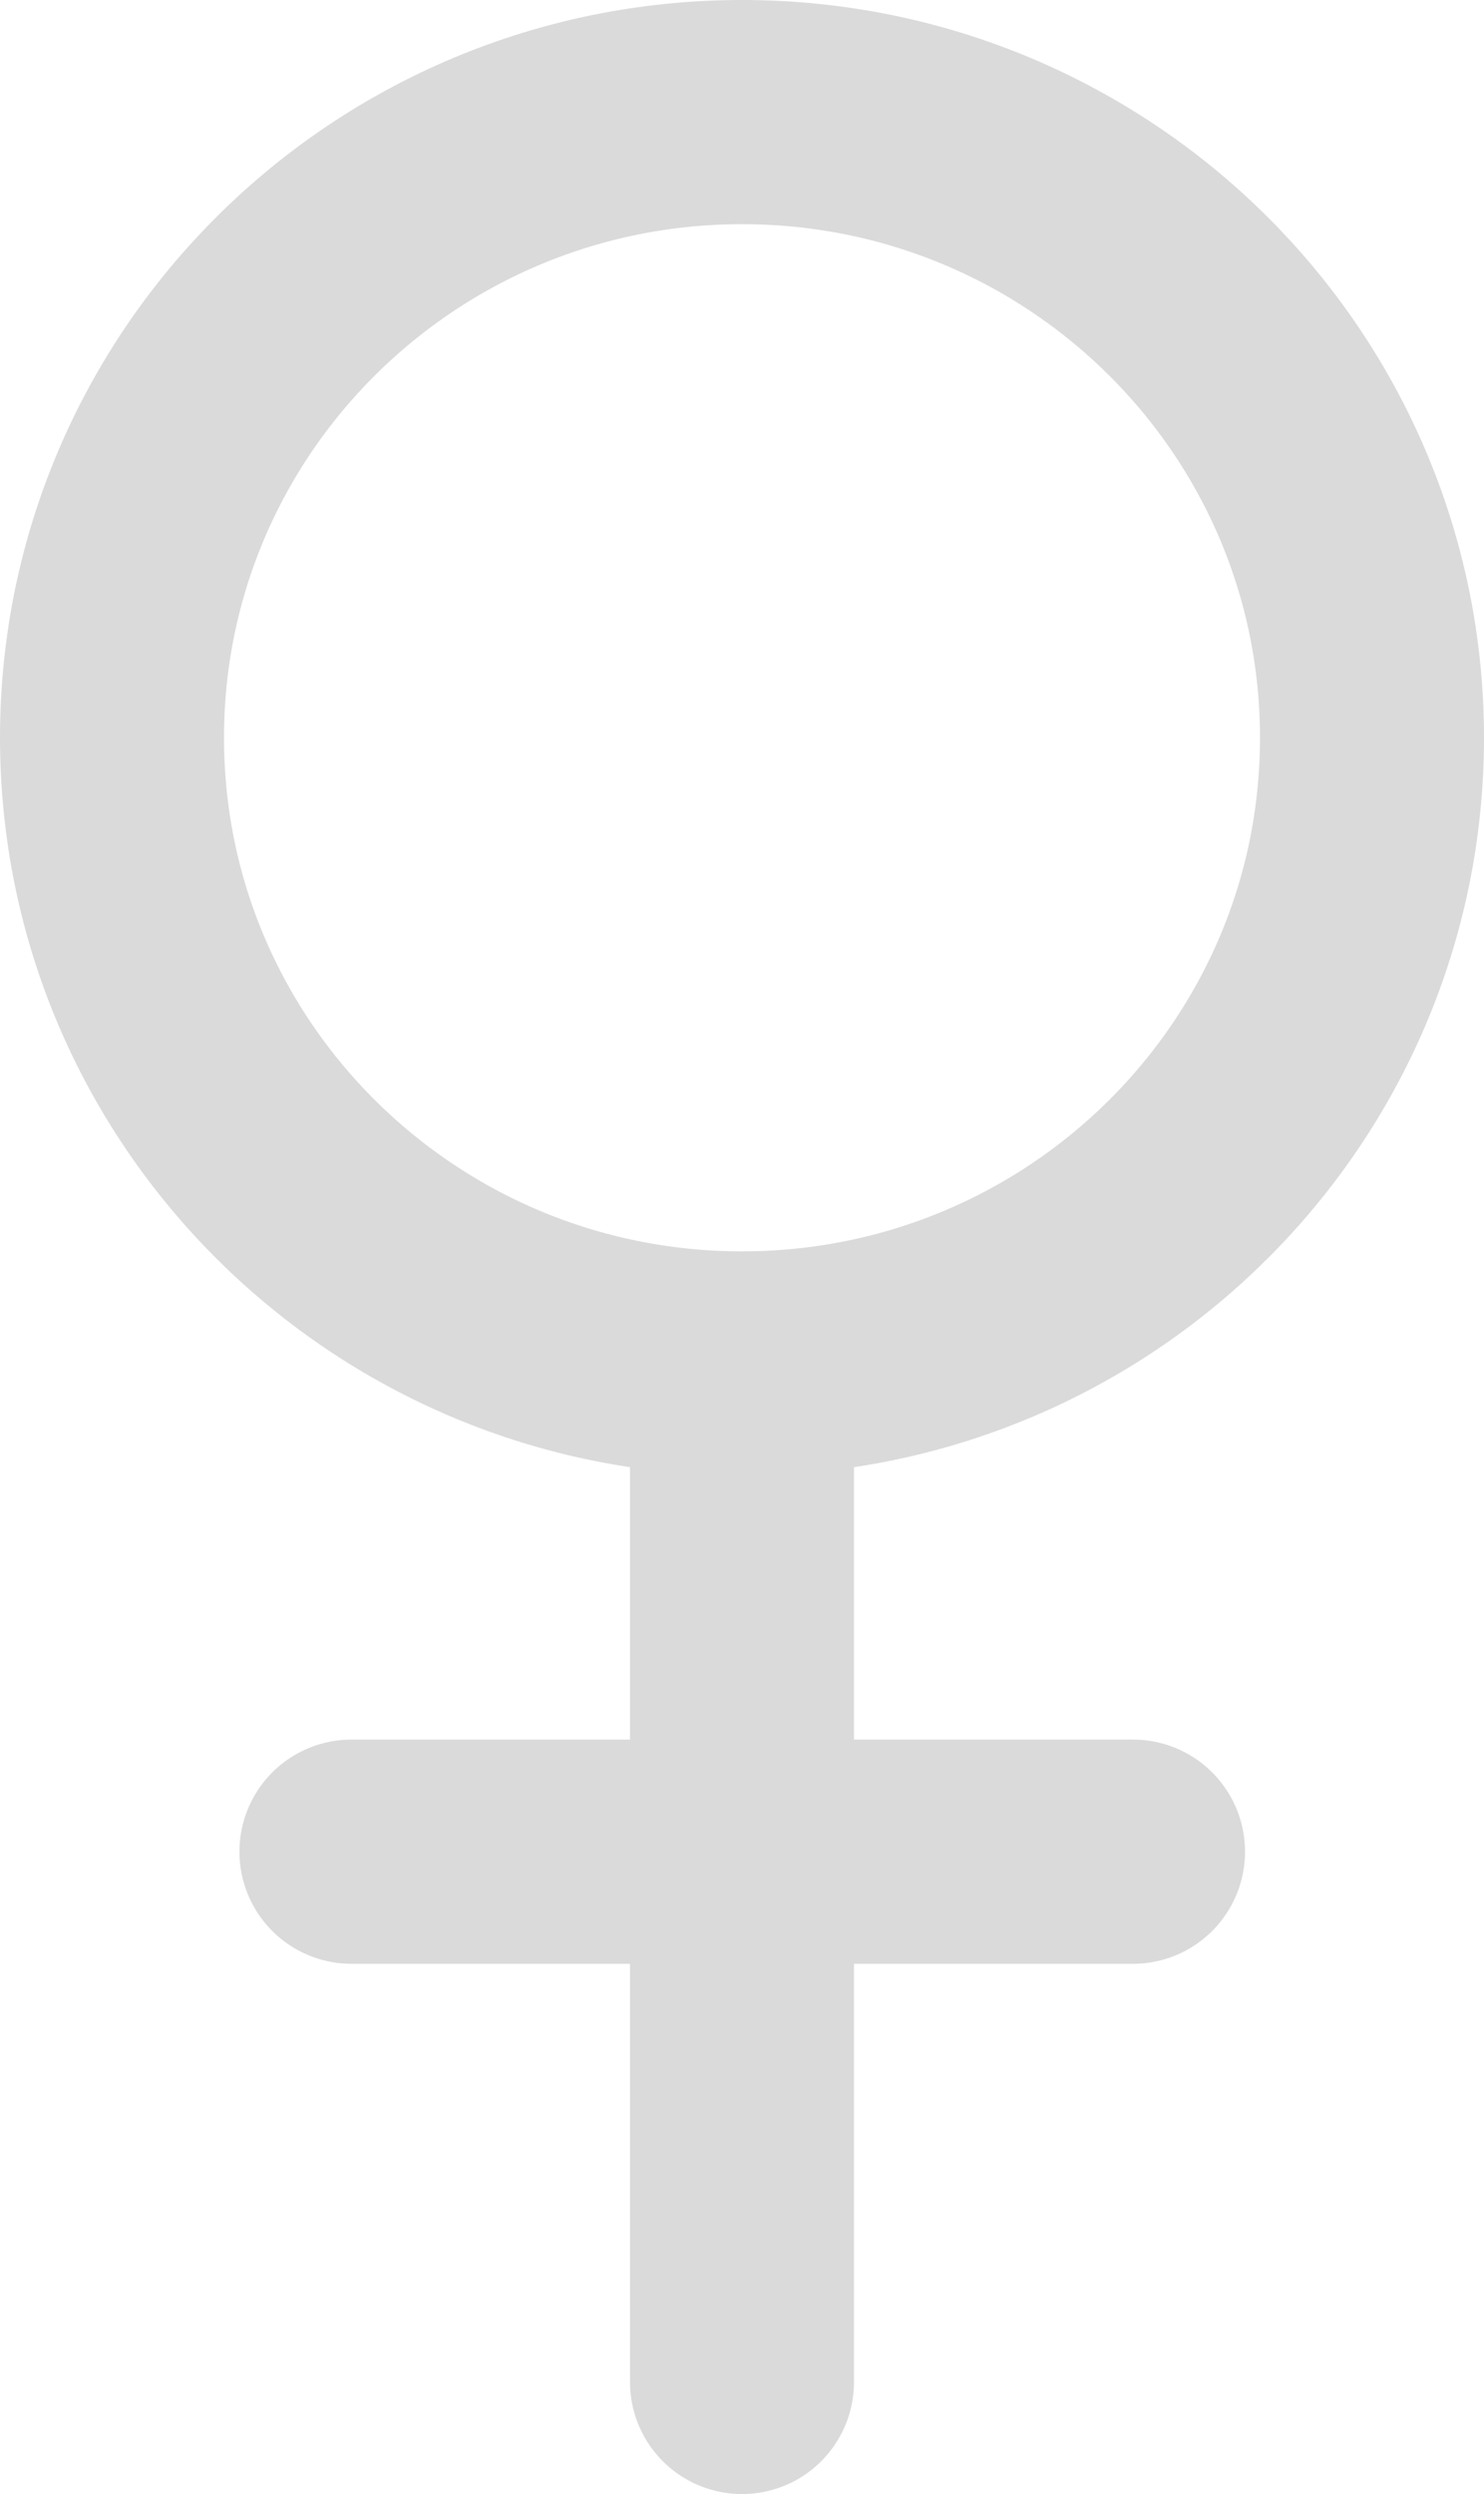 <svg width="53" height="89" viewBox="0 0 53 89" fill="none" xmlns="http://www.w3.org/2000/svg">
<path d="M26.5 48.654C38.926 48.654 49 38.658 49 26.327C49 13.996 38.926 4 26.5 4C14.074 4 4 13.996 4 26.327C4 38.658 14.074 48.654 26.5 48.654ZM26.5 48.654V85M40.465 66.077H12.551" stroke="#DADADA" stroke-width="8" stroke-linecap="round" stroke-linejoin="round"/>
</svg>
